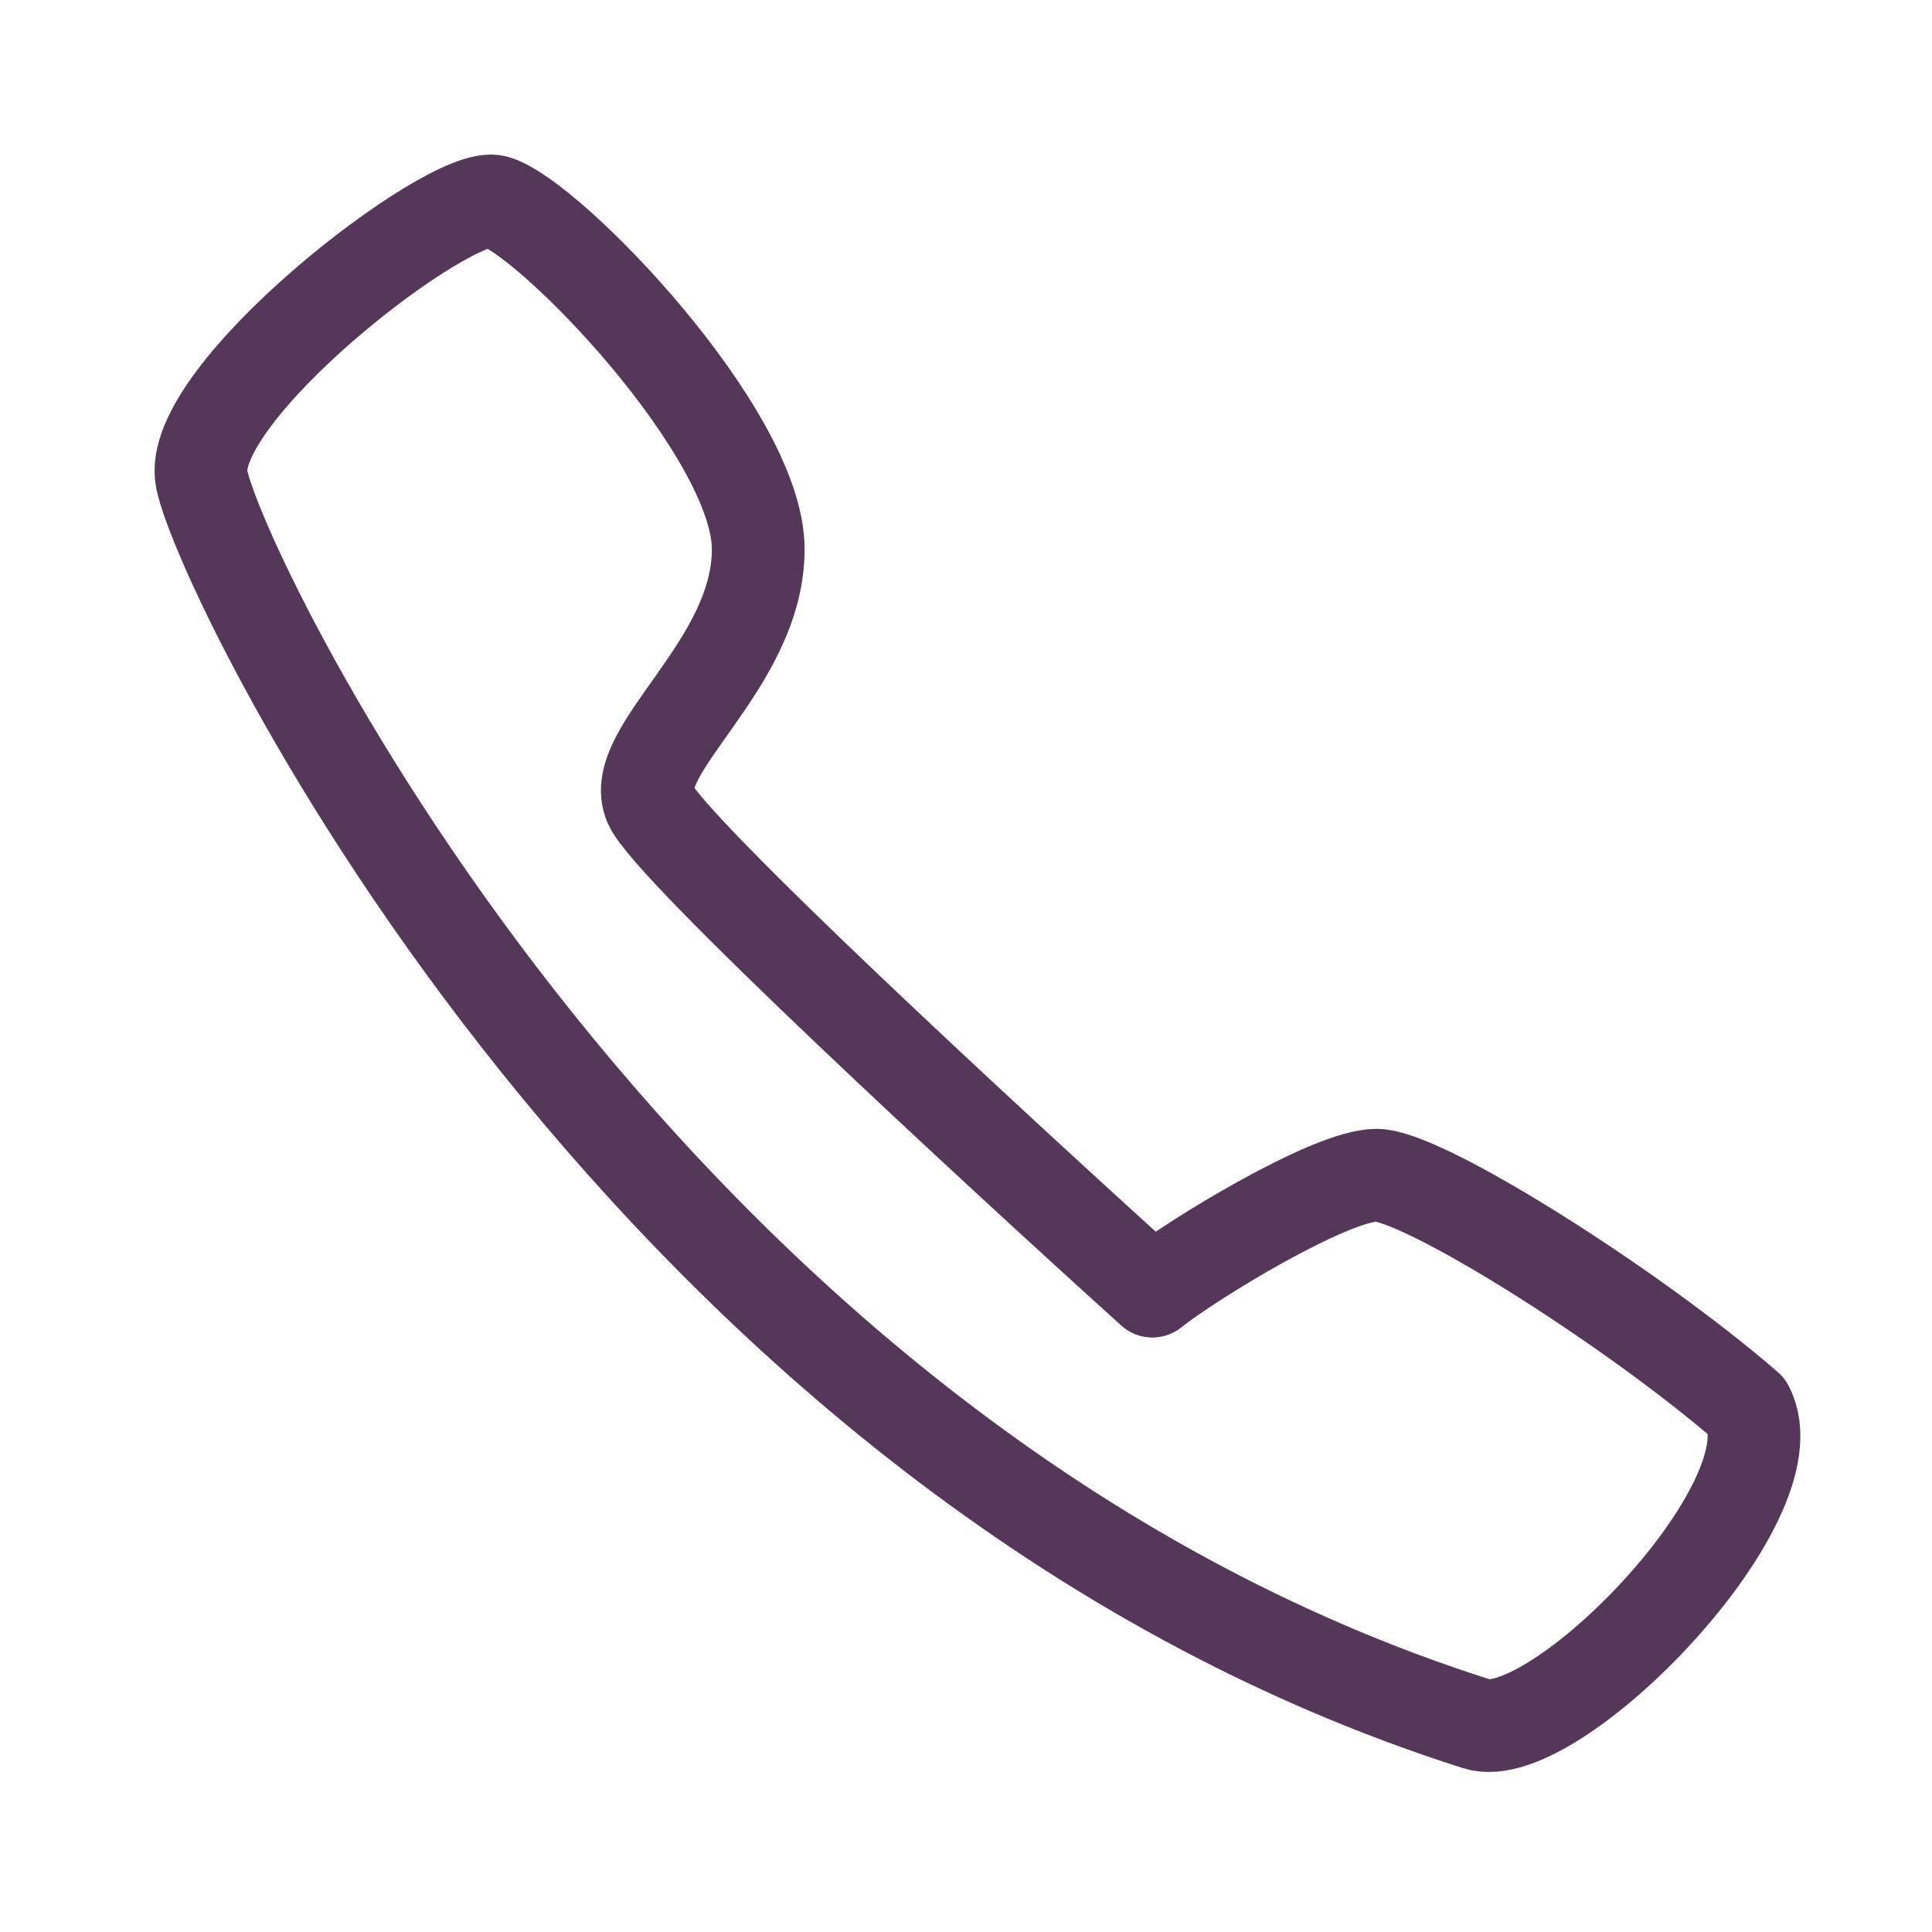 <svg width="125" height="125" viewBox="0 0 125 125" fill="none" xmlns="http://www.w3.org/2000/svg">
<path d="M42.058 52.037C43.258 54.837 64.224 74.203 74.558 83.537C77.058 81.537 86.057 76.037 89.057 76.037C92.057 76.037 105.557 84.537 113.057 91.037C116.257 97.037 100.557 113.125 95.557 111.537C42.057 94.537 14.557 38.037 13.057 31.037C11.879 25.537 29.173 12.212 32.057 13.037C35.557 14.037 49.058 28.037 49.058 35.537C49.058 43.037 40.558 48.537 42.058 52.037Z" stroke="#553859" stroke-width="6" stroke-linecap="round" stroke-linejoin="round"/>
</svg>
